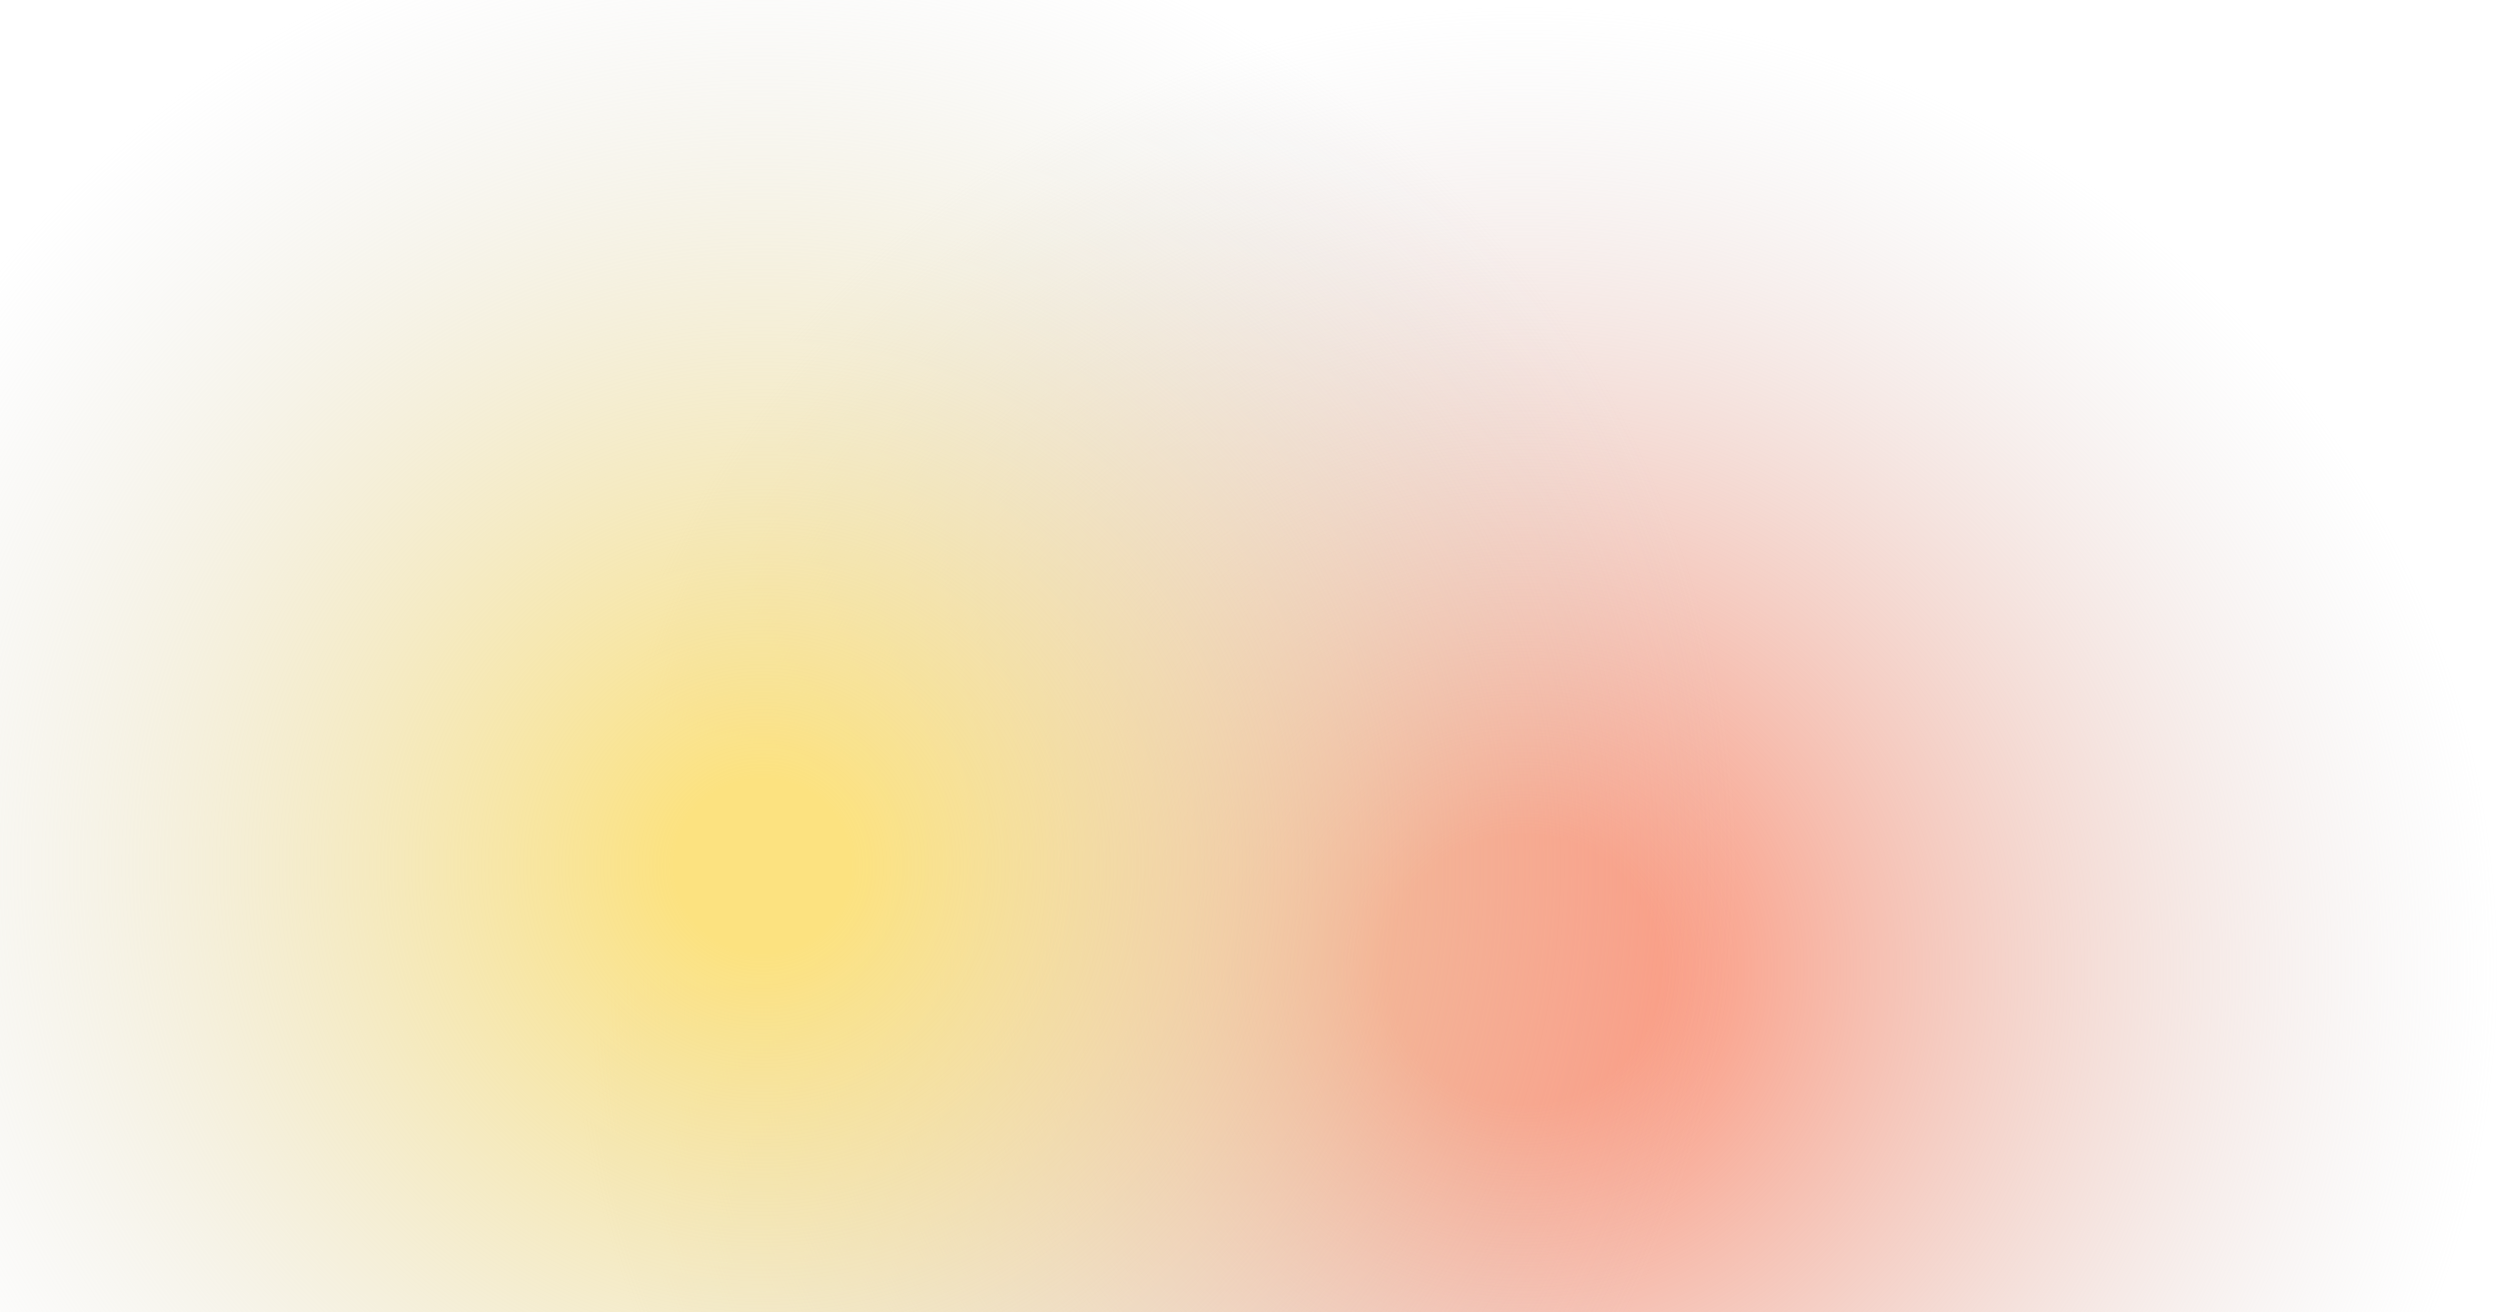<svg width="1410" height="740" viewBox="0 0 1410 740" fill="none" xmlns="http://www.w3.org/2000/svg">
<ellipse cx="859.612" cy="547.837" rx="549.612" ry="546.788" fill="url(#paint0_radial_1101_9640)"/>
<ellipse cx="430.388" cy="489.123" rx="549.612" ry="546.788" fill="url(#paint1_radial_1101_9640)"/>
<defs>
<radialGradient id="paint0_radial_1101_9640" cx="0" cy="0" r="1" gradientUnits="userSpaceOnUse" gradientTransform="translate(859.612 547.837) rotate(90) scale(546.788 549.612)">
<stop offset="0.14" stop-color="#FC9B82"/>
<stop offset="1" stop-color="#D9D9D9" stop-opacity="0"/>
</radialGradient>
<radialGradient id="paint1_radial_1101_9640" cx="0" cy="0" r="1" gradientUnits="userSpaceOnUse" gradientTransform="translate(430.388 489.123) rotate(90) scale(546.788 549.612)">
<stop offset="0.09" stop-color="#FCE280"/>
<stop offset="1" stop-color="#D9D9D9" stop-opacity="0"/>
</radialGradient>
</defs>
</svg>
